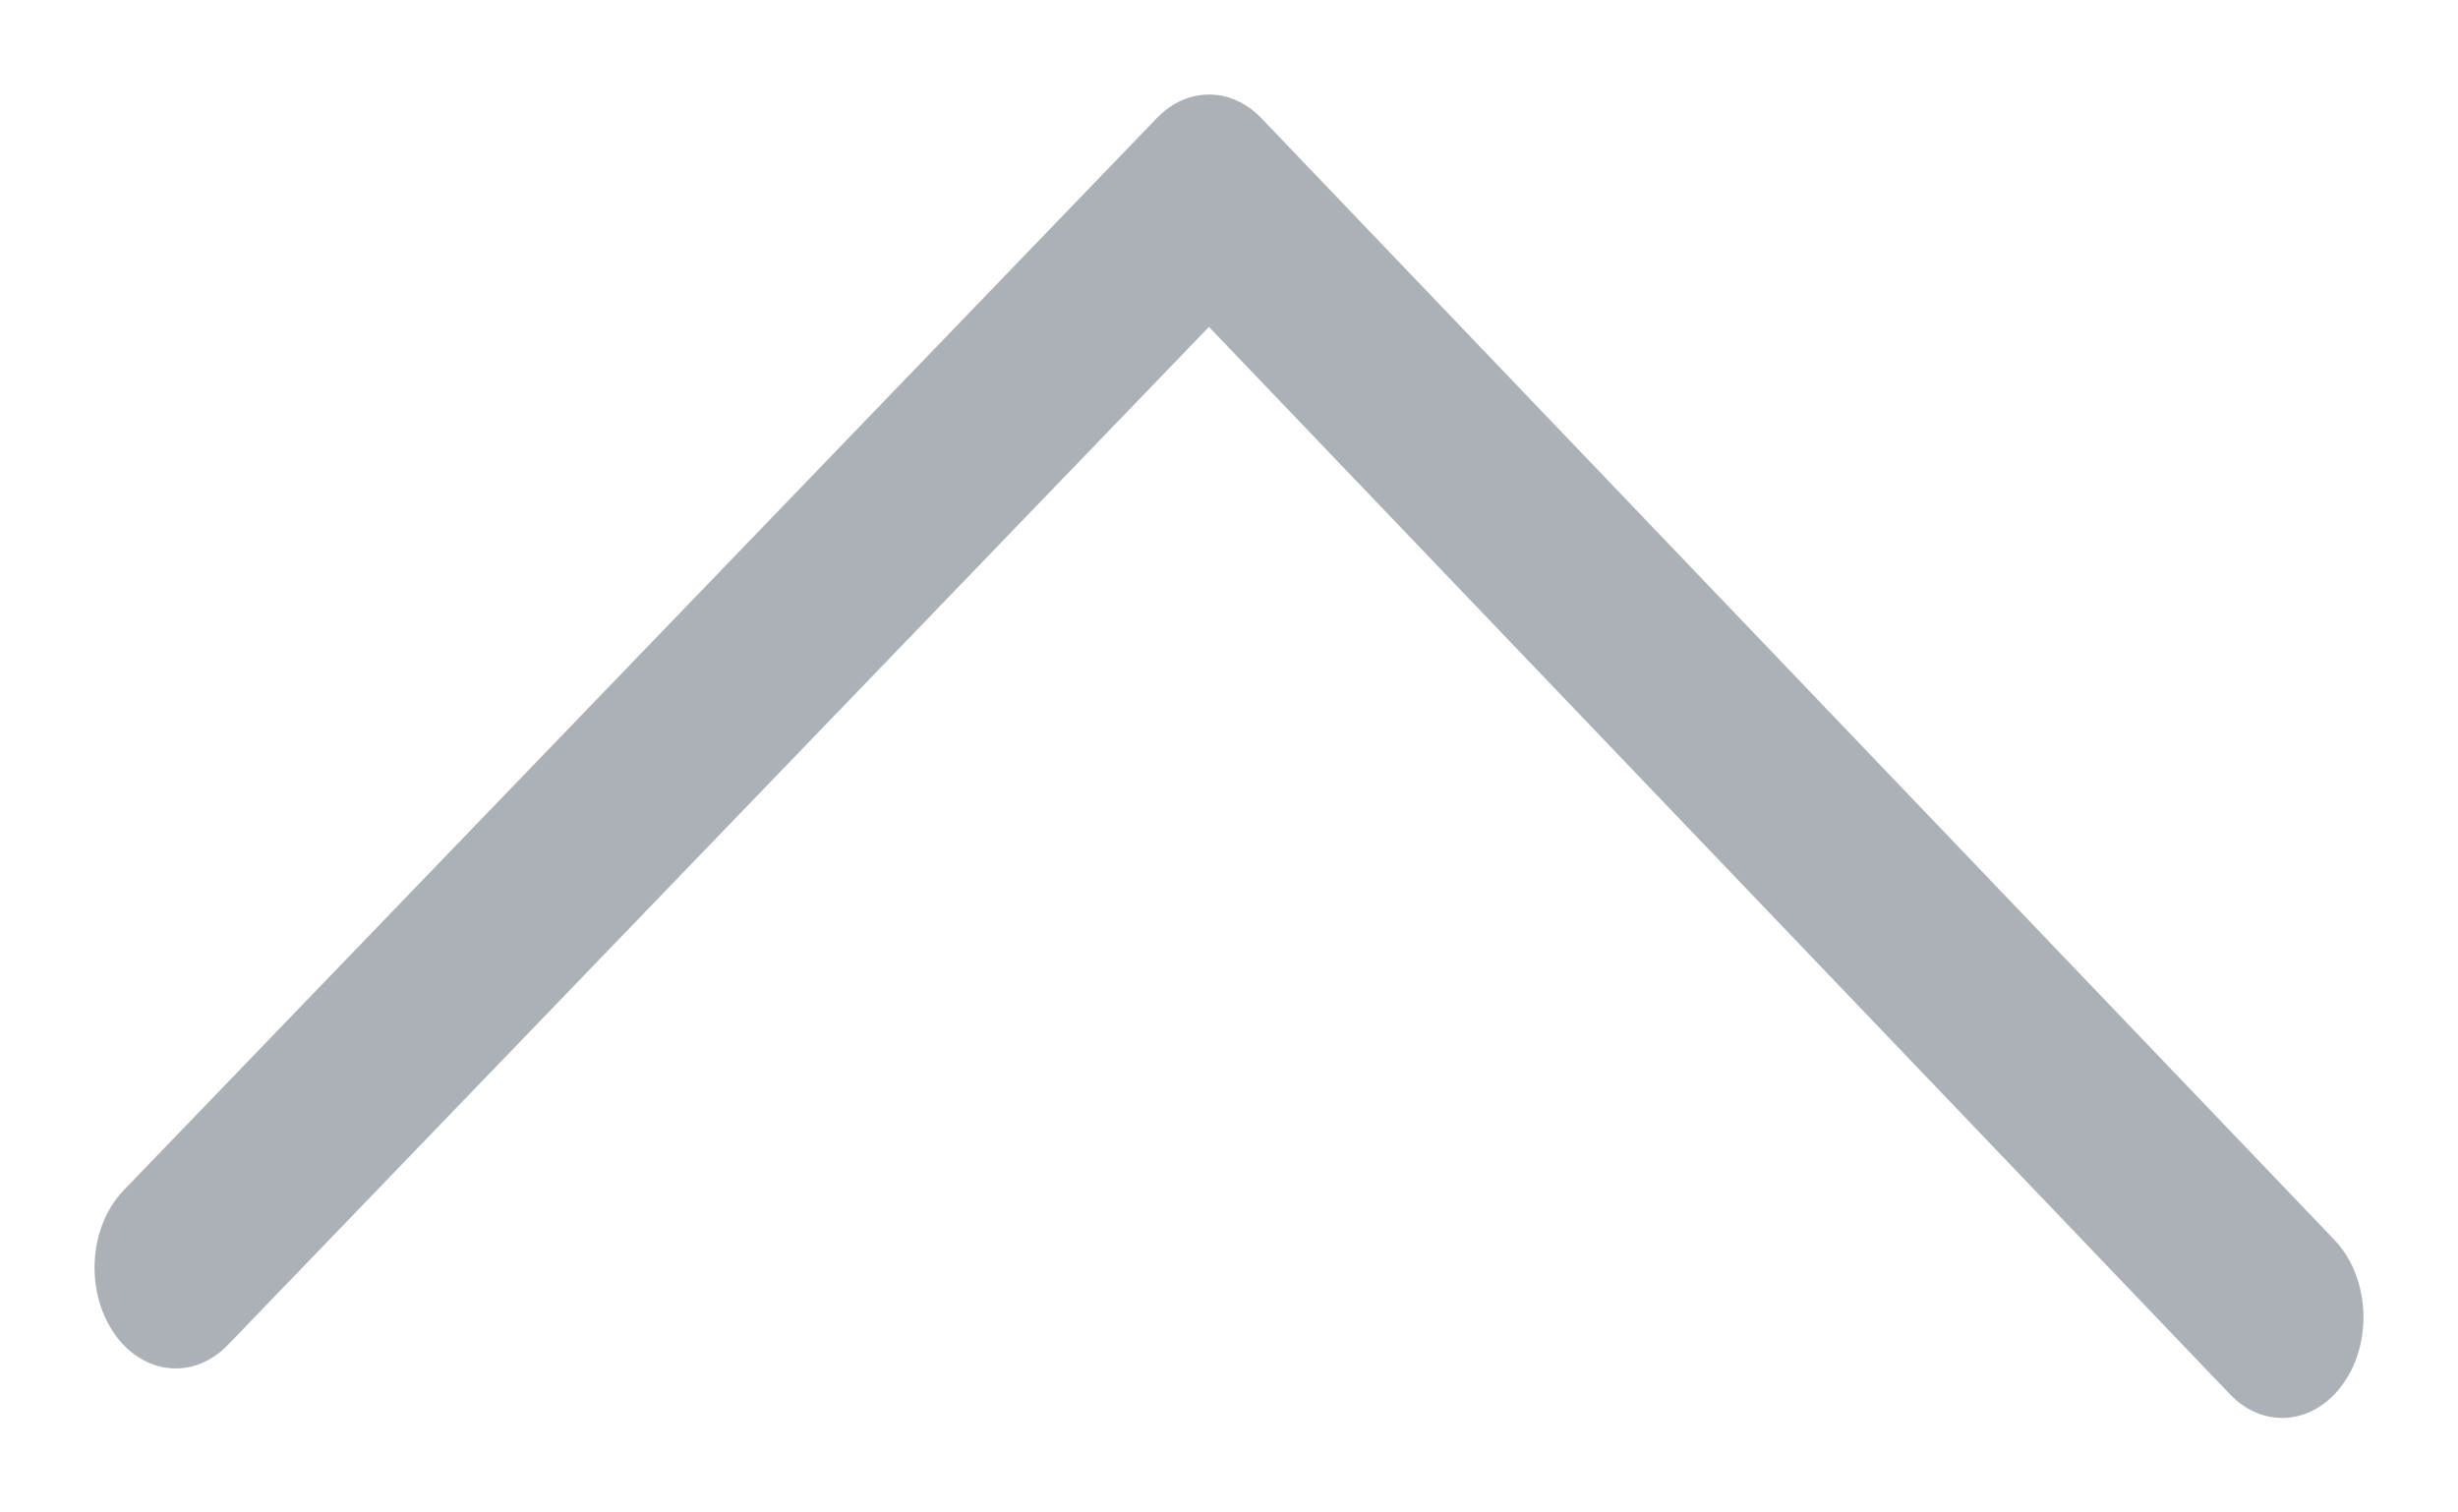 <?xml version="1.0" encoding="UTF-8"?>
<svg width="13px" height="8px" viewBox="0 0 13 8" version="1.1" xmlns="http://www.w3.org/2000/svg" xmlns:xlink="http://www.w3.org/1999/xlink">
    <!-- Generator: Sketch 39 (31667) - http://www.bohemiancoding.com/sketch -->
    <title>箭头</title>
    <desc>Created with Sketch.</desc>
    <defs></defs>
    <g id="发现" stroke="none" stroke-width="1" fill="none" fill-rule="evenodd">
        <g id="02-发现-车友圈" transform="translate(-181, -1313)" fill="#ACB1B7">
            <g id="content" transform="translate(0, 290)">
                <g id="示例3" transform="translate(16, 558)">
                    <path d="M168.533,475 C168.411,475 168.29,474.967 168.19,474.899 C167.964,474.746 167.936,474.475 168.125,474.294 L173.771,468.894 L168.386,463.705 C168.197,463.523 168.227,463.252 168.453,463.1 C168.679,462.948 169.015,462.972 169.204,463.154 L174.876,468.619 C175.042,468.779 175.041,469.012 174.875,469.171 L168.941,474.847 C168.835,474.948 168.684,475 168.533,475 L168.533,475 Z" id="箭头" transform="translate(171.5, 469) rotate(-90) translate(-171.5, -469) "></path>
                </g>
            </g>
        </g>
    </g>
</svg>